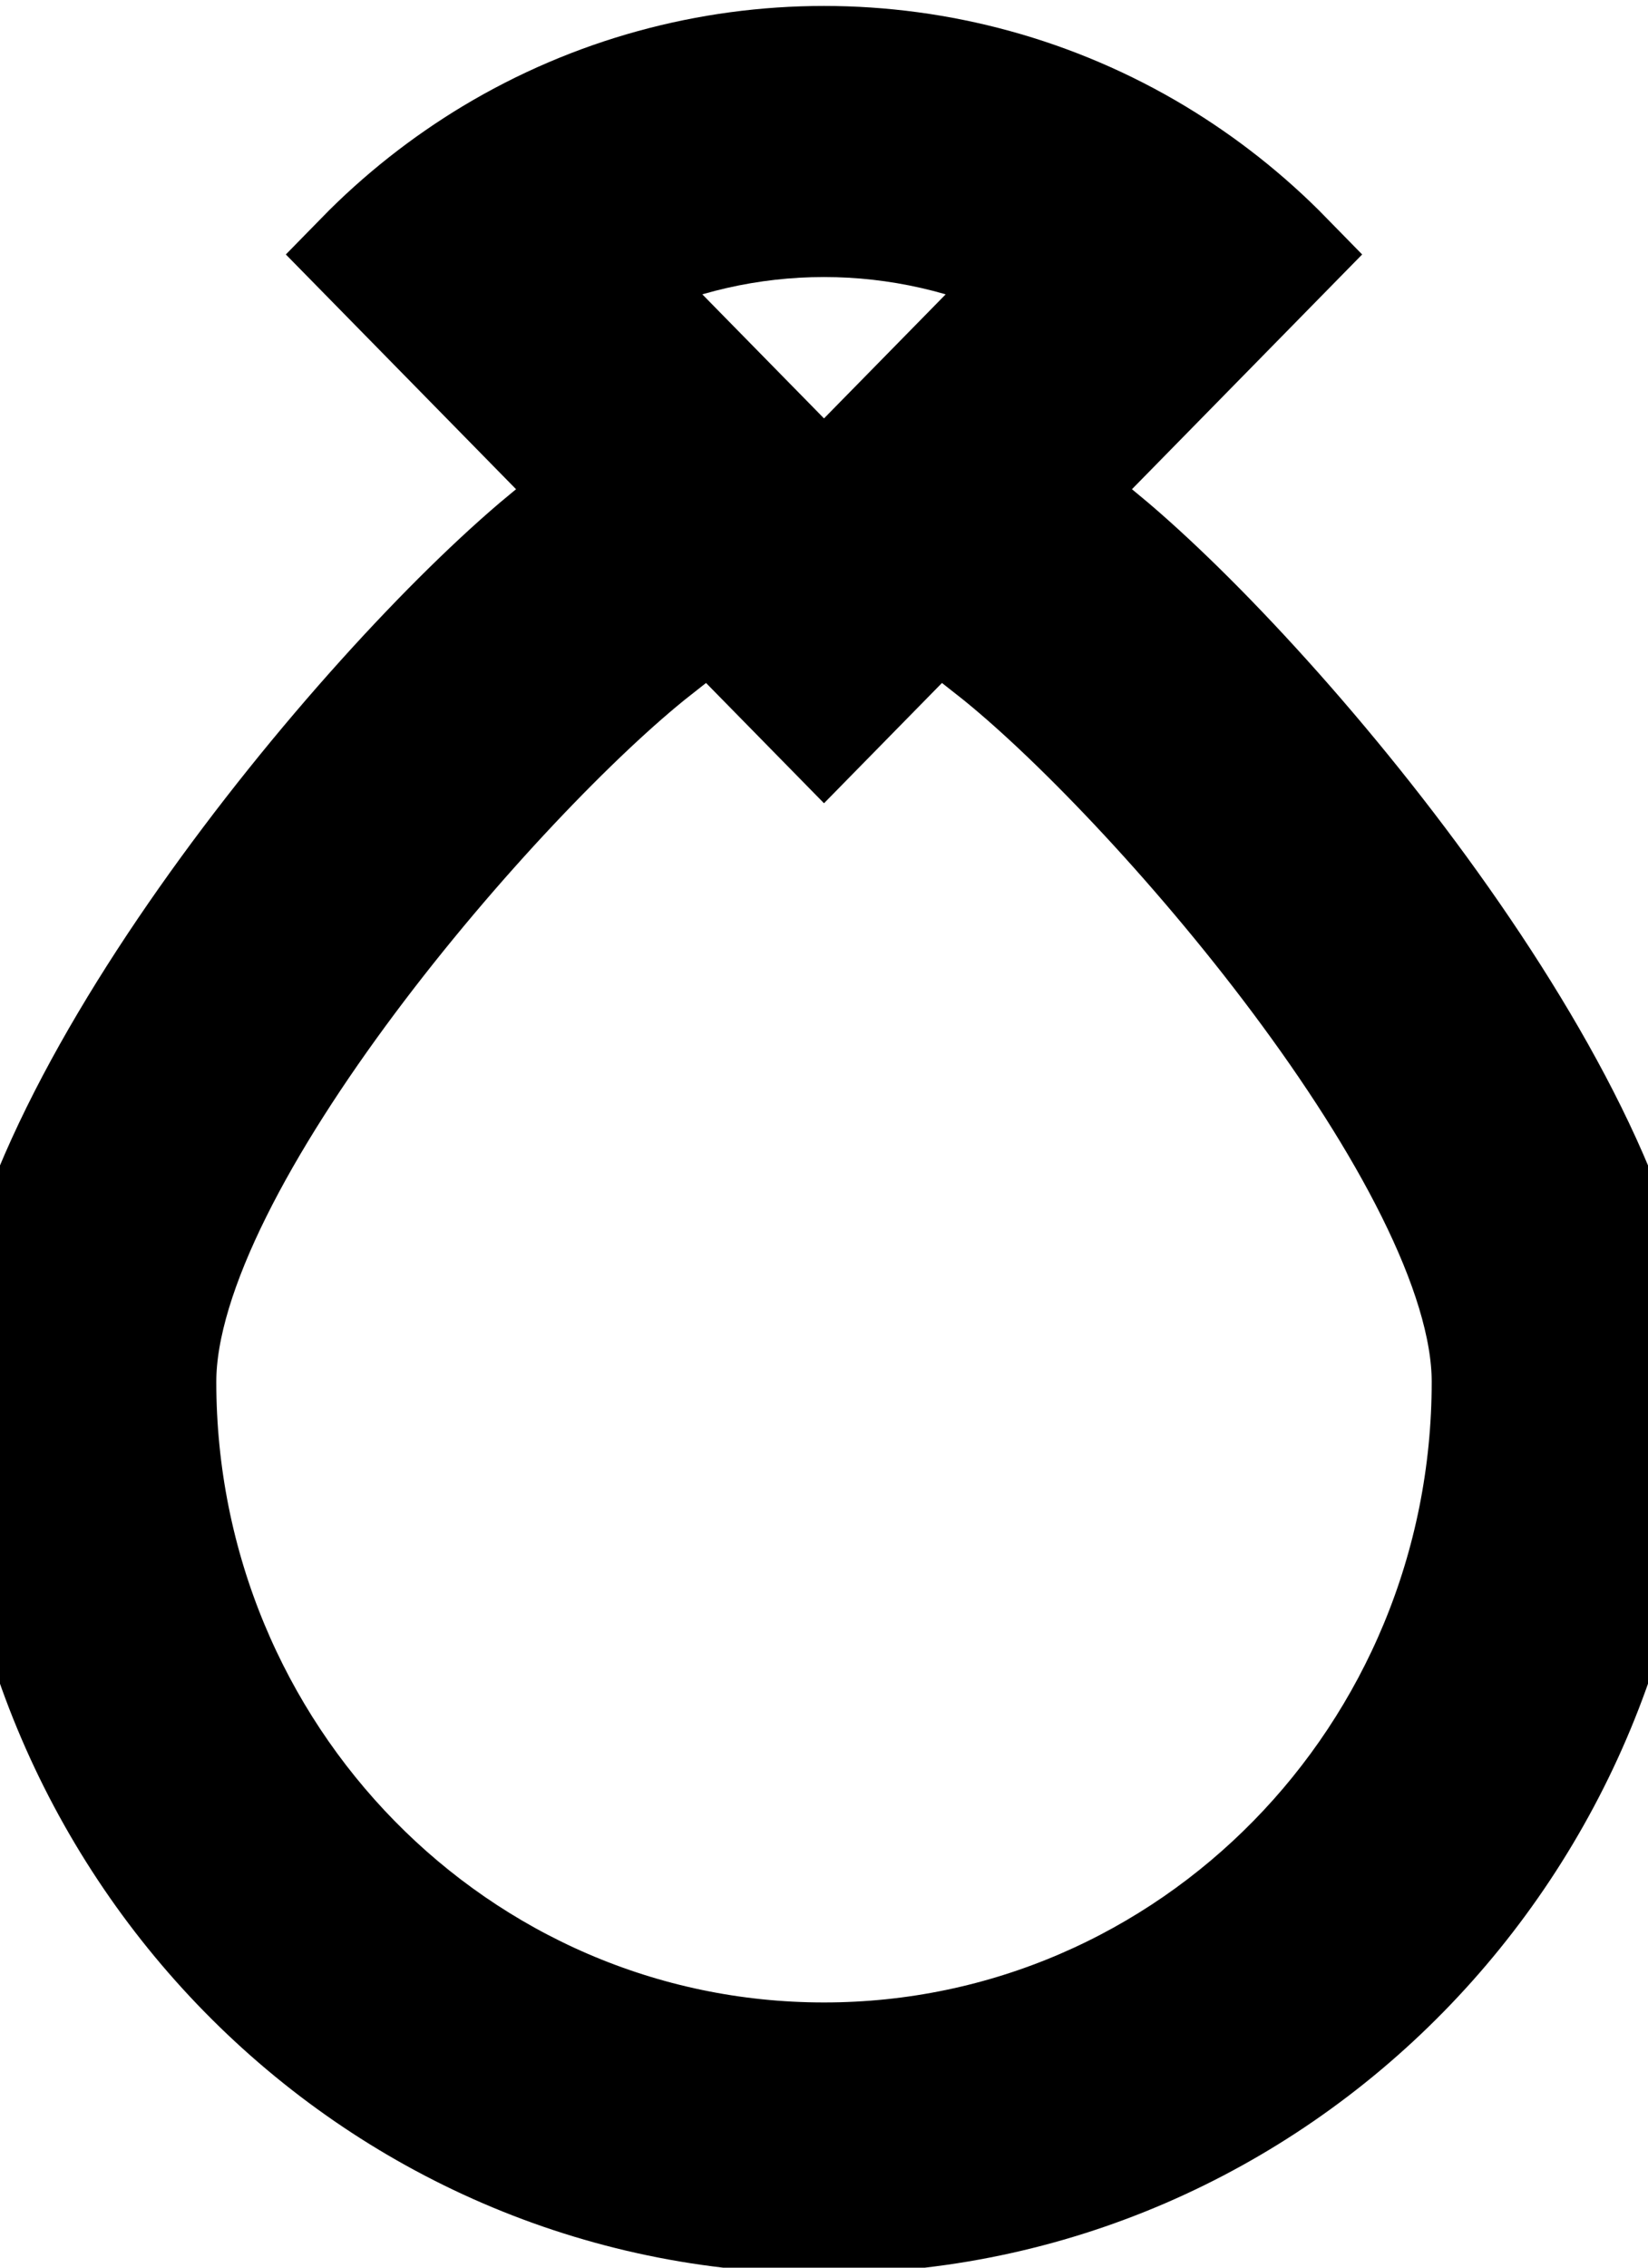 <svg width="16" height="22" viewBox="0 0 16 22" fill="none" xmlns="http://www.w3.org/2000/svg">
<path fill-rule="evenodd" clip-rule="evenodd" d="M3.475 2.468C3.865 2.069 4.294 1.734 4.748 1.46C6.748 0.257 9.252 0.257 11.252 1.46C11.706 1.734 12.135 2.069 12.525 2.468L8 7.079L3.475 2.468ZM8 4.773L5.93 2.664C7.236 2.029 8.764 2.029 10.07 2.664L8 4.773Z" fill="black"/>
<path d="M0 13.405C0 10.852 3.459 6.681 5.261 5.187L6.4 6.347C4.884 7.54 1.6 11.303 1.6 13.405C1.6 17.007 4.465 19.927 8 19.927C11.535 19.927 14.4 17.007 14.4 13.405C14.4 11.303 11.116 7.54 9.6 6.347L10.739 5.187C12.541 6.681 16 10.852 16 13.405C16 17.907 12.418 21.557 8 21.557C3.582 21.557 0 17.907 0 13.405Z" fill="black"/>
<path fill-rule="evenodd" clip-rule="evenodd" d="M3.475 2.468C3.865 2.069 4.294 1.734 4.748 1.46C6.748 0.257 9.252 0.257 11.252 1.46C11.706 1.734 12.135 2.069 12.525 2.468L8 7.079L3.475 2.468ZM8 4.773L5.93 2.664C7.236 2.029 8.764 2.029 10.07 2.664L8 4.773Z" stroke="black"/>
<path d="M0 13.405C0 10.852 3.459 6.681 5.261 5.187L6.4 6.347C4.884 7.54 1.6 11.303 1.6 13.405C1.6 17.007 4.465 19.927 8 19.927C11.535 19.927 14.4 17.007 14.4 13.405C14.4 11.303 11.116 7.54 9.6 6.347L10.739 5.187C12.541 6.681 16 10.852 16 13.405C16 17.907 12.418 21.557 8 21.557C3.582 21.557 0 17.907 0 13.405Z" stroke="black"/>
</svg>
